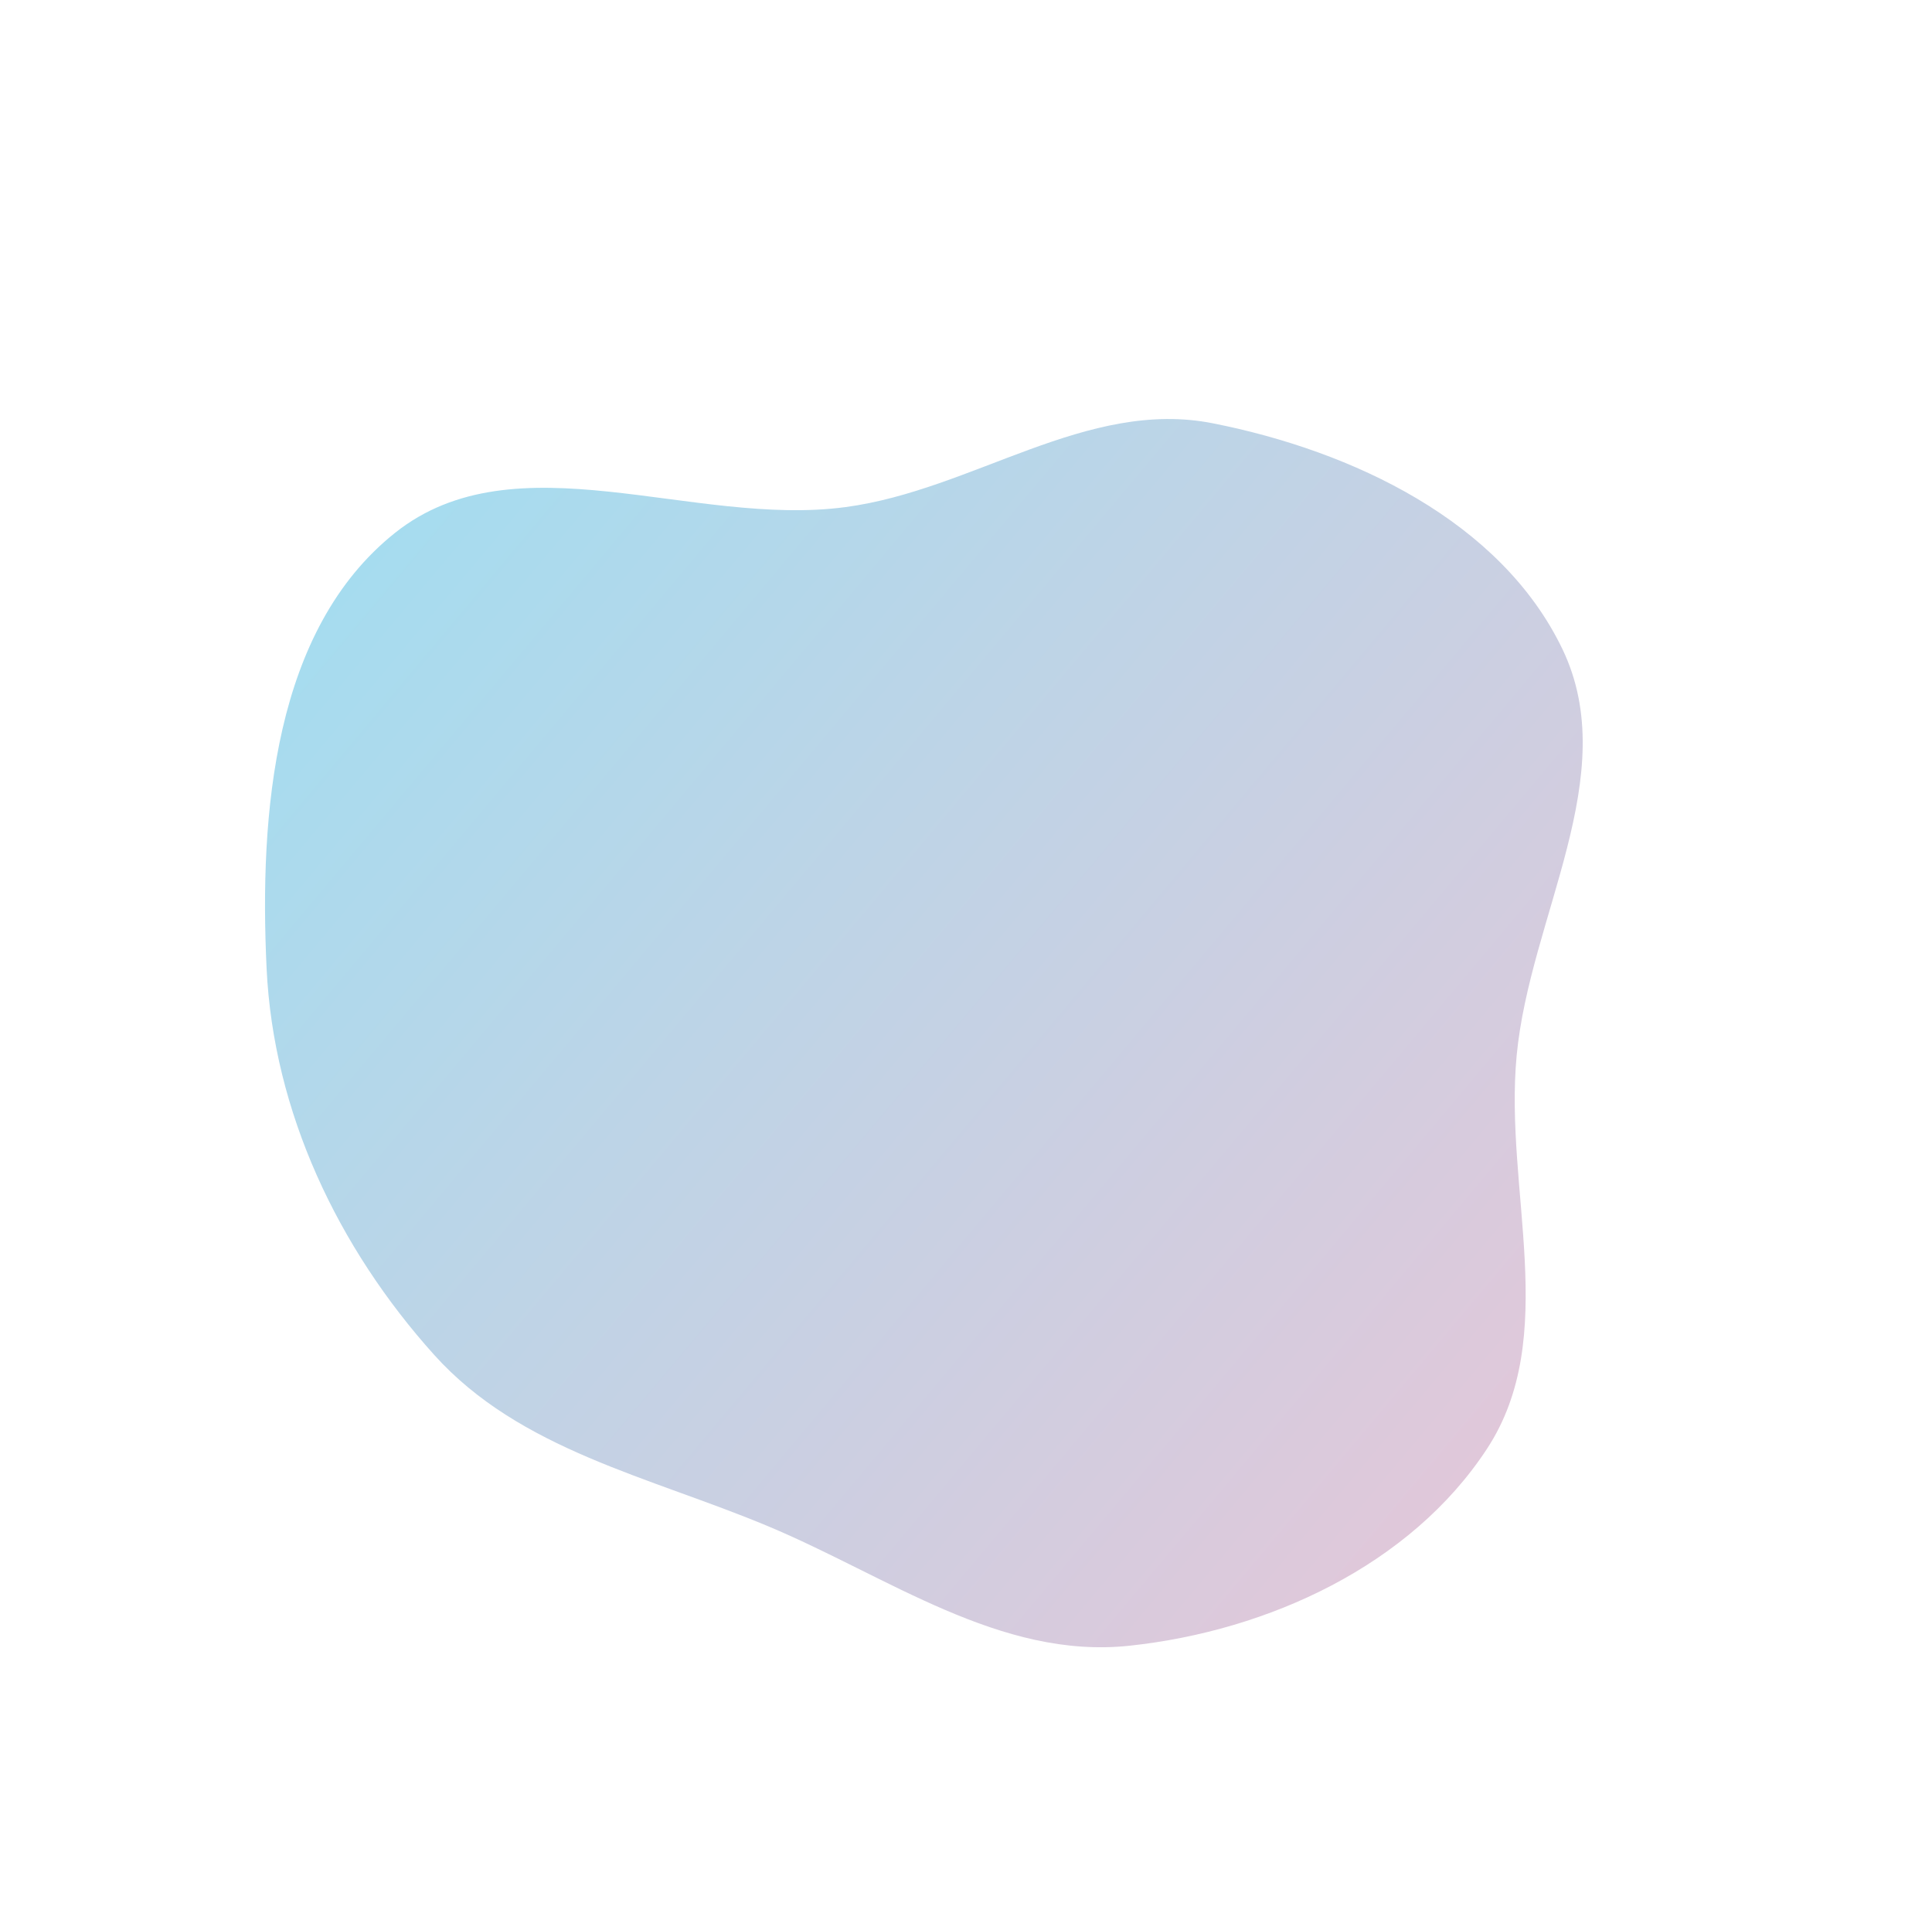 <svg width="894" height="887" viewBox="0 0 894 887" fill="none" xmlns="http://www.w3.org/2000/svg">
<path fill-rule="evenodd" clip-rule="evenodd" d="M688.043 670.306C652.67 724.226 586.845 754.467 522.726 761.346C462.808 767.774 410.867 729.259 355.271 706.008C300.552 683.123 240.501 670.841 200.849 626.732C156.356 577.238 126.52 514.513 123.365 448.035C119.96 376.322 126.646 291.24 182.799 246.505C238.611 202.043 320.566 244.057 391.293 234.589C450.343 226.684 502.849 184.257 561.29 195.839C625.823 208.628 694.521 241.025 723.004 300.327C751.001 358.617 707.884 424.004 701.801 488.382C695.936 550.446 722.239 618.182 688.043 670.306Z" fill="url(#paint0_linear)"/>
<defs>
<linearGradient id="paint0_linear" x1="701.015" y1="656.605" x2="192.992" y2="230.474" gradientUnits="userSpaceOnUse">
<stop stop-color="#E0C8DA"/>
<stop offset="1" stop-color="#A6DCEF"/>
</linearGradient>
</defs>
</svg>
